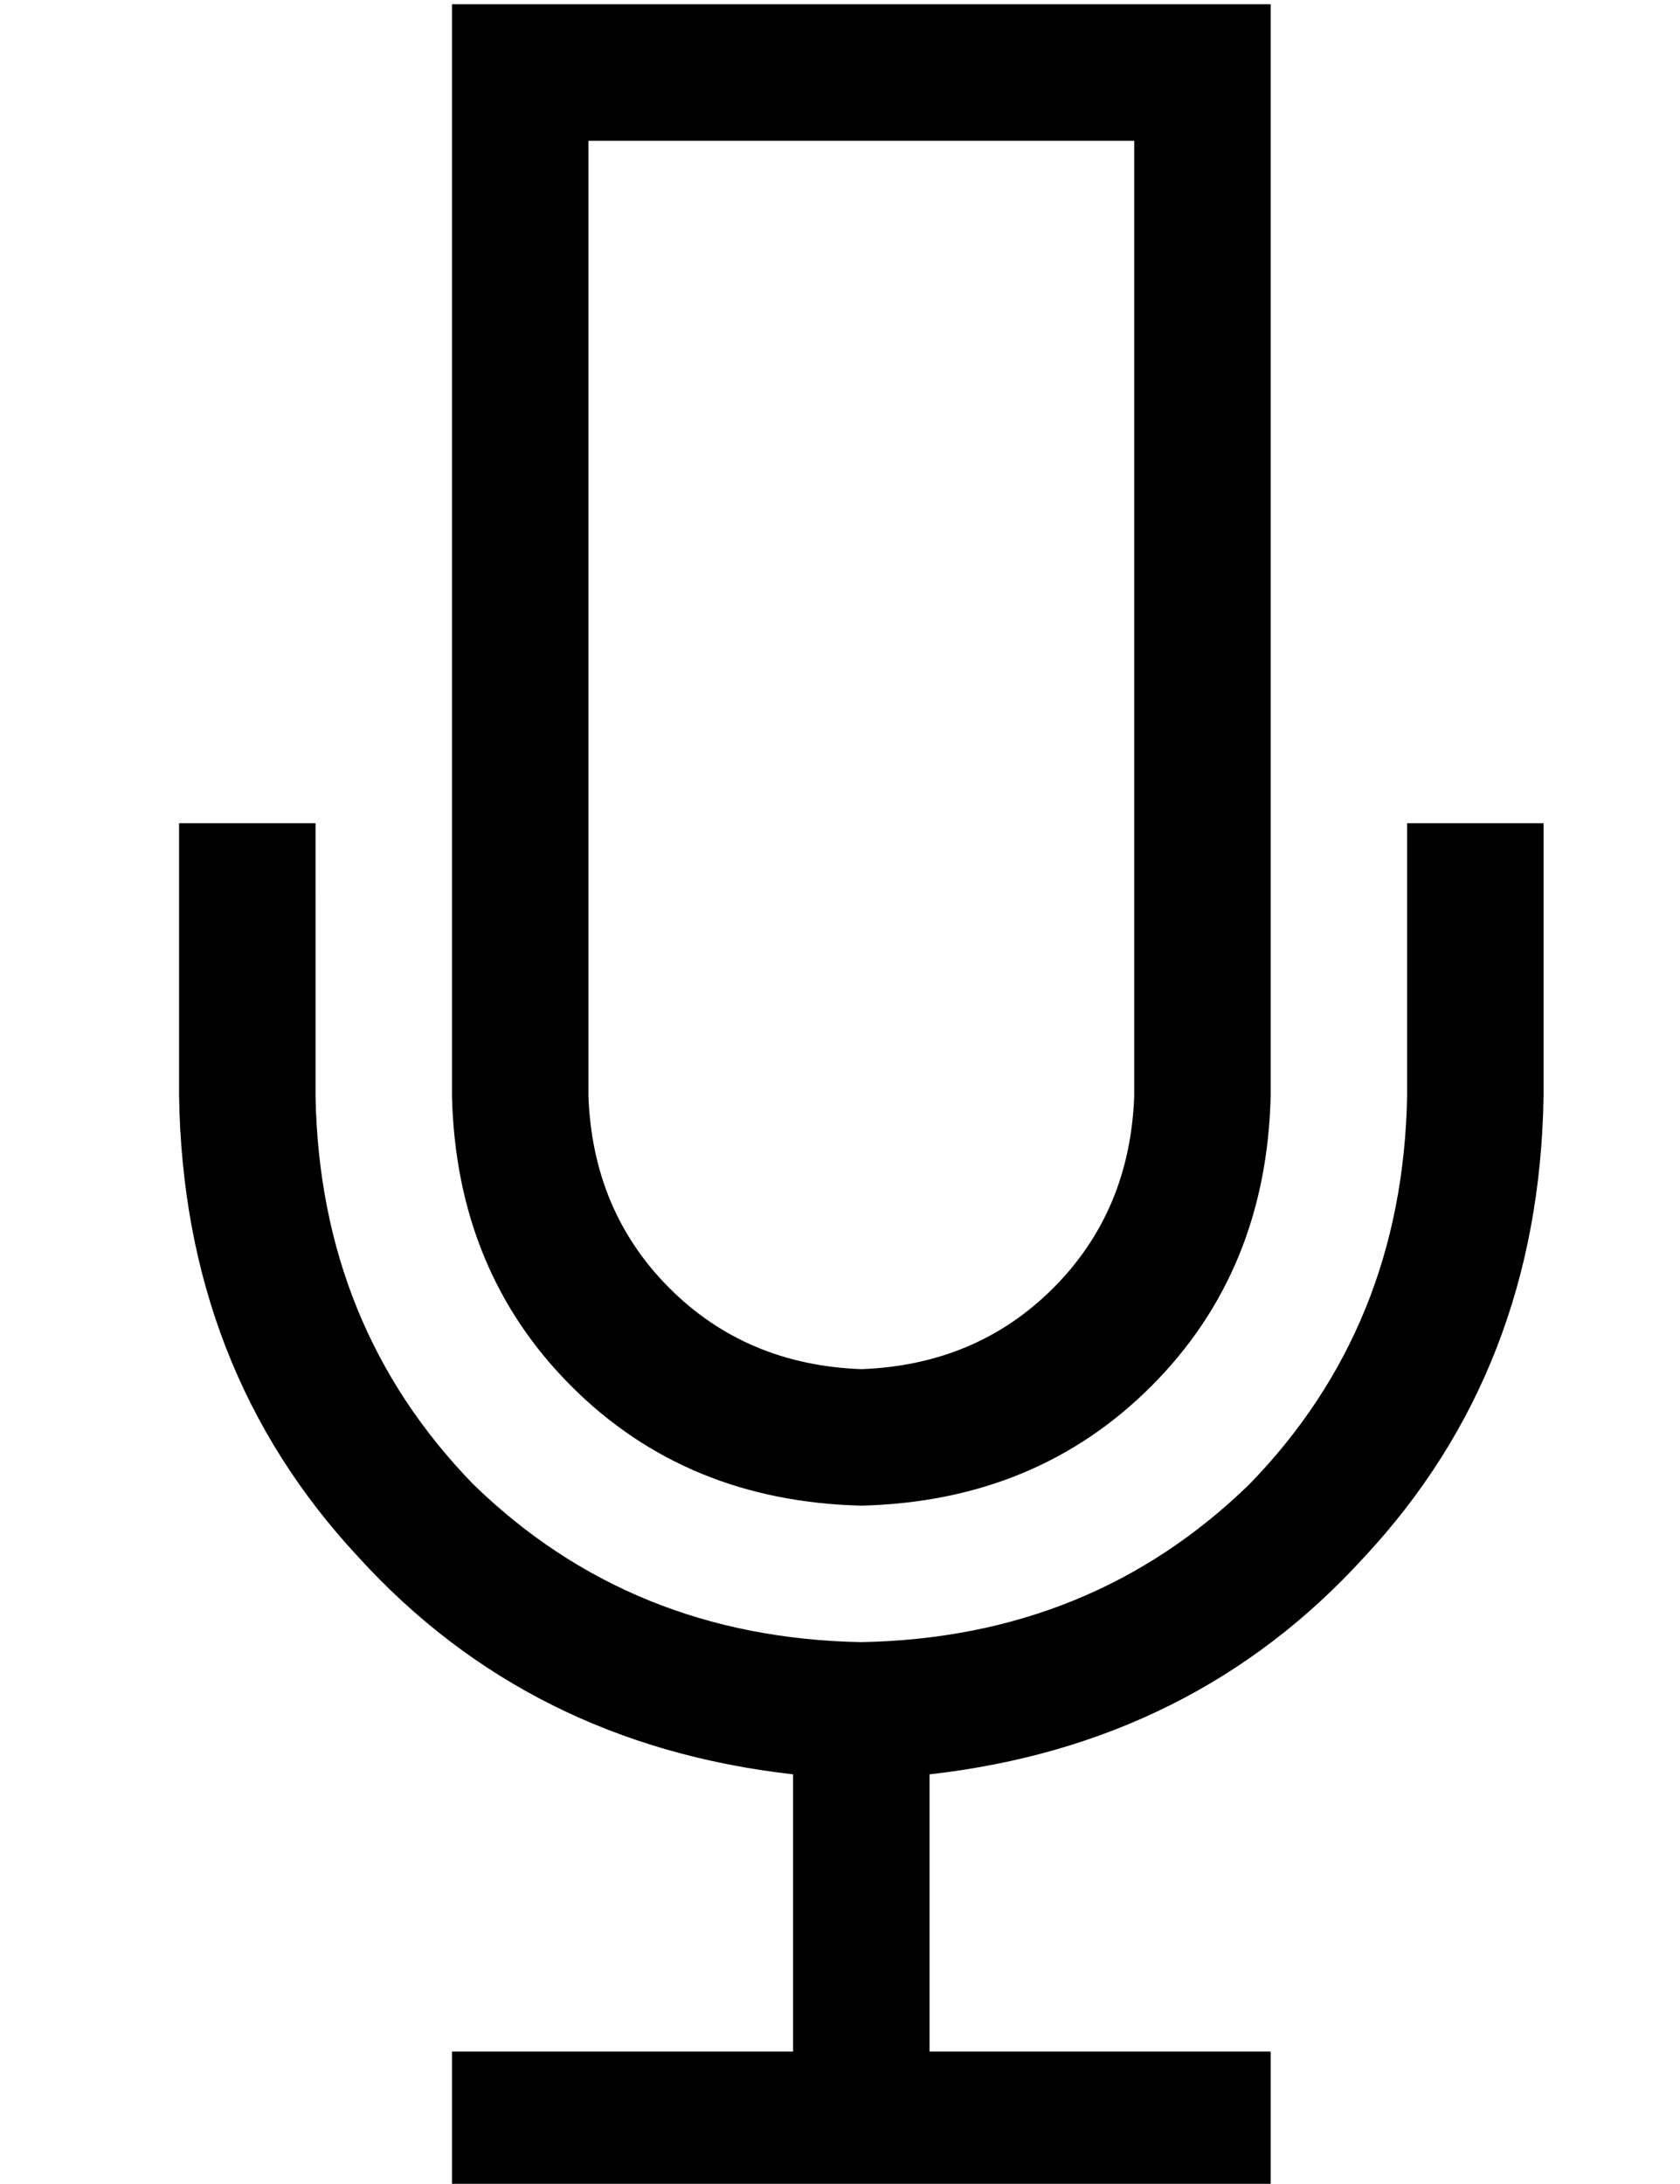 <?xml version="1.0" standalone="no"?>
<!DOCTYPE svg PUBLIC "-//W3C//DTD SVG 1.1//EN" "http://www.w3.org/Graphics/SVG/1.1/DTD/svg11.dtd" >
<svg xmlns="http://www.w3.org/2000/svg" xmlns:xlink="http://www.w3.org/1999/xlink" version="1.1" viewBox="-10 -40 394 512">
   <path fill="currentColor"
d="M128 -7h128h-128h128v224v0q-1 27 -19 45t-45 19q-27 -1 -45 -19t-19 -45v-224v0zM96 -39v32v-32v32v224v0q1 41 28 68t68 28q41 -1 68 -28t28 -68v-224v0v-32v0h-32h-160zM64 169v-16v16v-16h-32v0v16v0v48v0q1 64 42 108q40 44 102 51v65v0h-64h-16v32v0h16h176v-32v0
h-16h-64v-65v0q62 -7 102 -51q41 -44 42 -108v-48v0v-16v0h-32v0v16v0v48v0q-1 54 -37 91q-37 36 -91 37q-54 -1 -91 -37q-36 -37 -37 -91v-48v0z" />
</svg>
